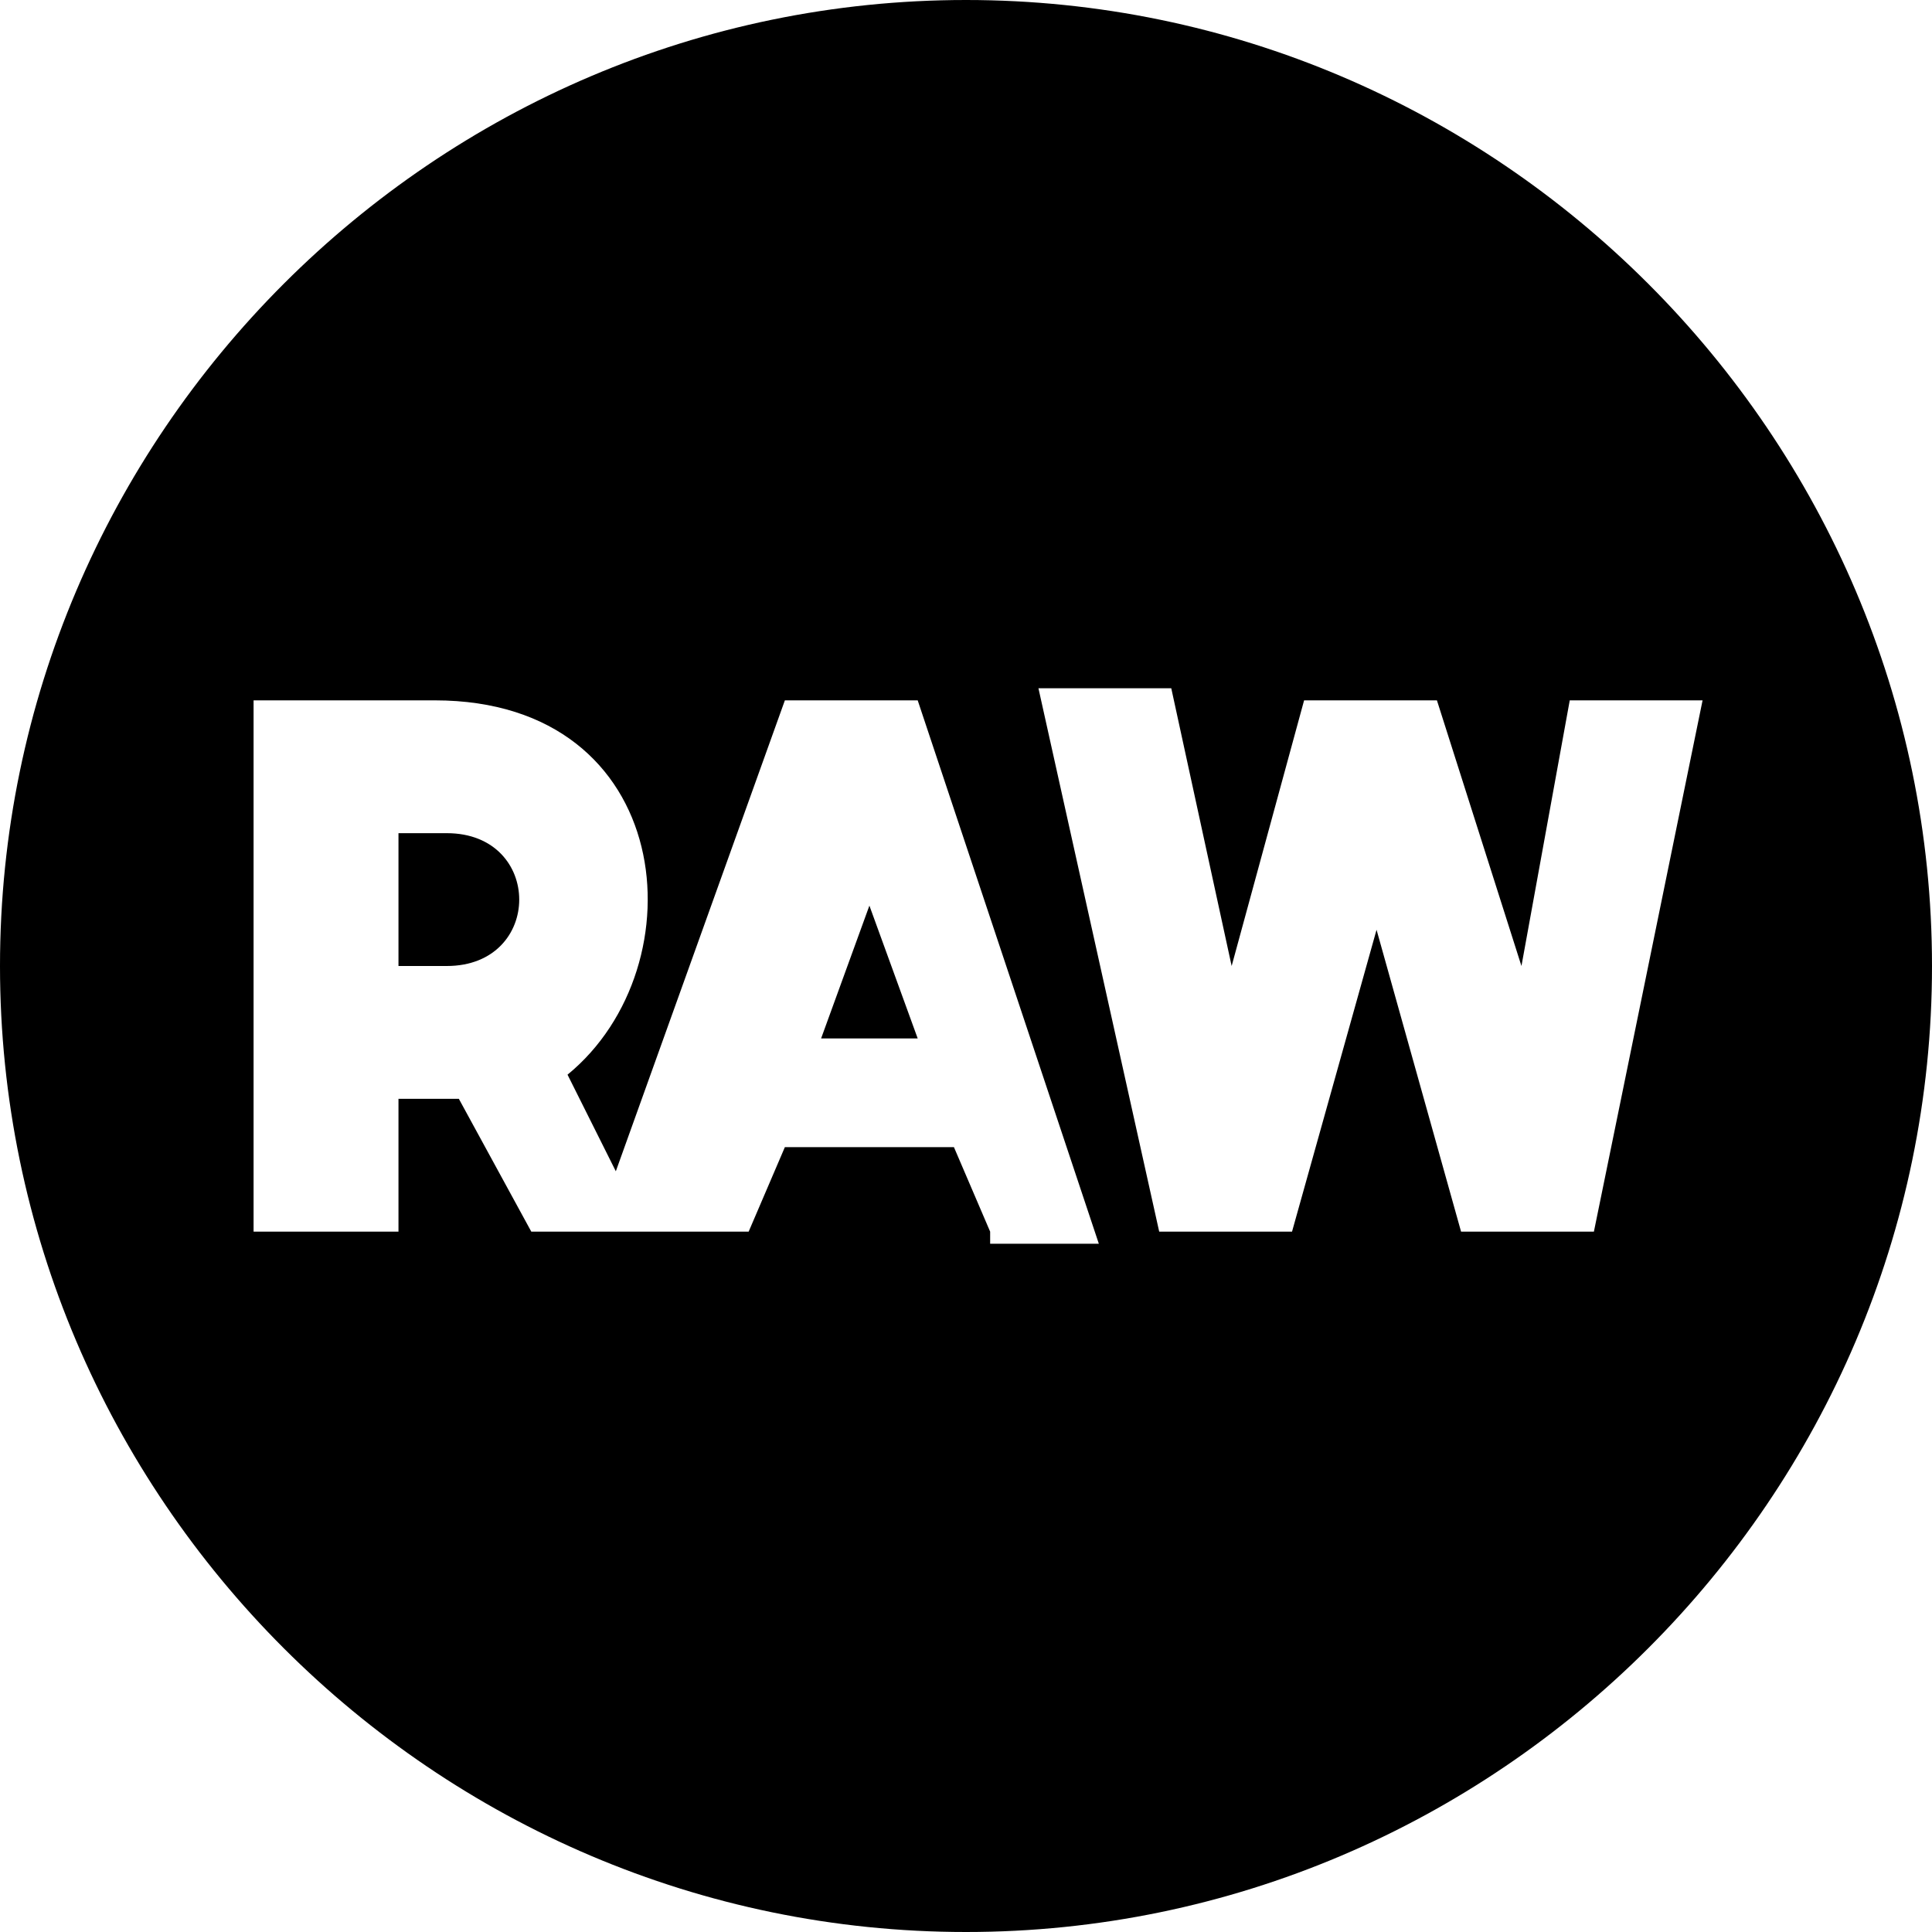 <?xml version="1.0" encoding="utf-8"?>
<!-- Generator: Adobe Illustrator 21.0.0, SVG Export Plug-In . SVG Version: 6.00 Build 0)  -->
<svg version="1.1" id="Capa_1" xmlns="http://www.w3.org/2000/svg" xmlns:xlink="http://www.w3.org/1999/xlink" x="0px" y="0px"
	 viewBox="0 0 16 16" style="enable-background:new 0 0 16 16;" xml:space="preserve">
<g>
	<polygon points="6.8,8.6 7.6,8.6 7.2,7.5 	"/>
	<path d="M8,0C3.6,0,0,3.6,0,8s3.6,8,8,8s8-3.6,8-8S12.4,0,8,0z M8.2,10.2L7.9,9.5H6.5l-0.3,0.7H4.4L3.8,9.1H3.3v1.1H2.1V5.8h1.5
		c2,0,2.2,2.2,1.1,3.1l0.4,0.8l1.4-3.9h1.1l1.5,4.5H8.2z M13.2,10.2h-1.1l-0.7-2.5l-0.7,2.5H9.6l-1-4.5h1.1L10.2,8l0.6-2.2h1.1
		L12.6,8L13,5.8h1.1L13.2,10.2z"/>
	<path d="M3.7,6.9H3.3V8h0.4C4.5,8,4.5,6.9,3.7,6.9z"/>
</g>
</svg>
